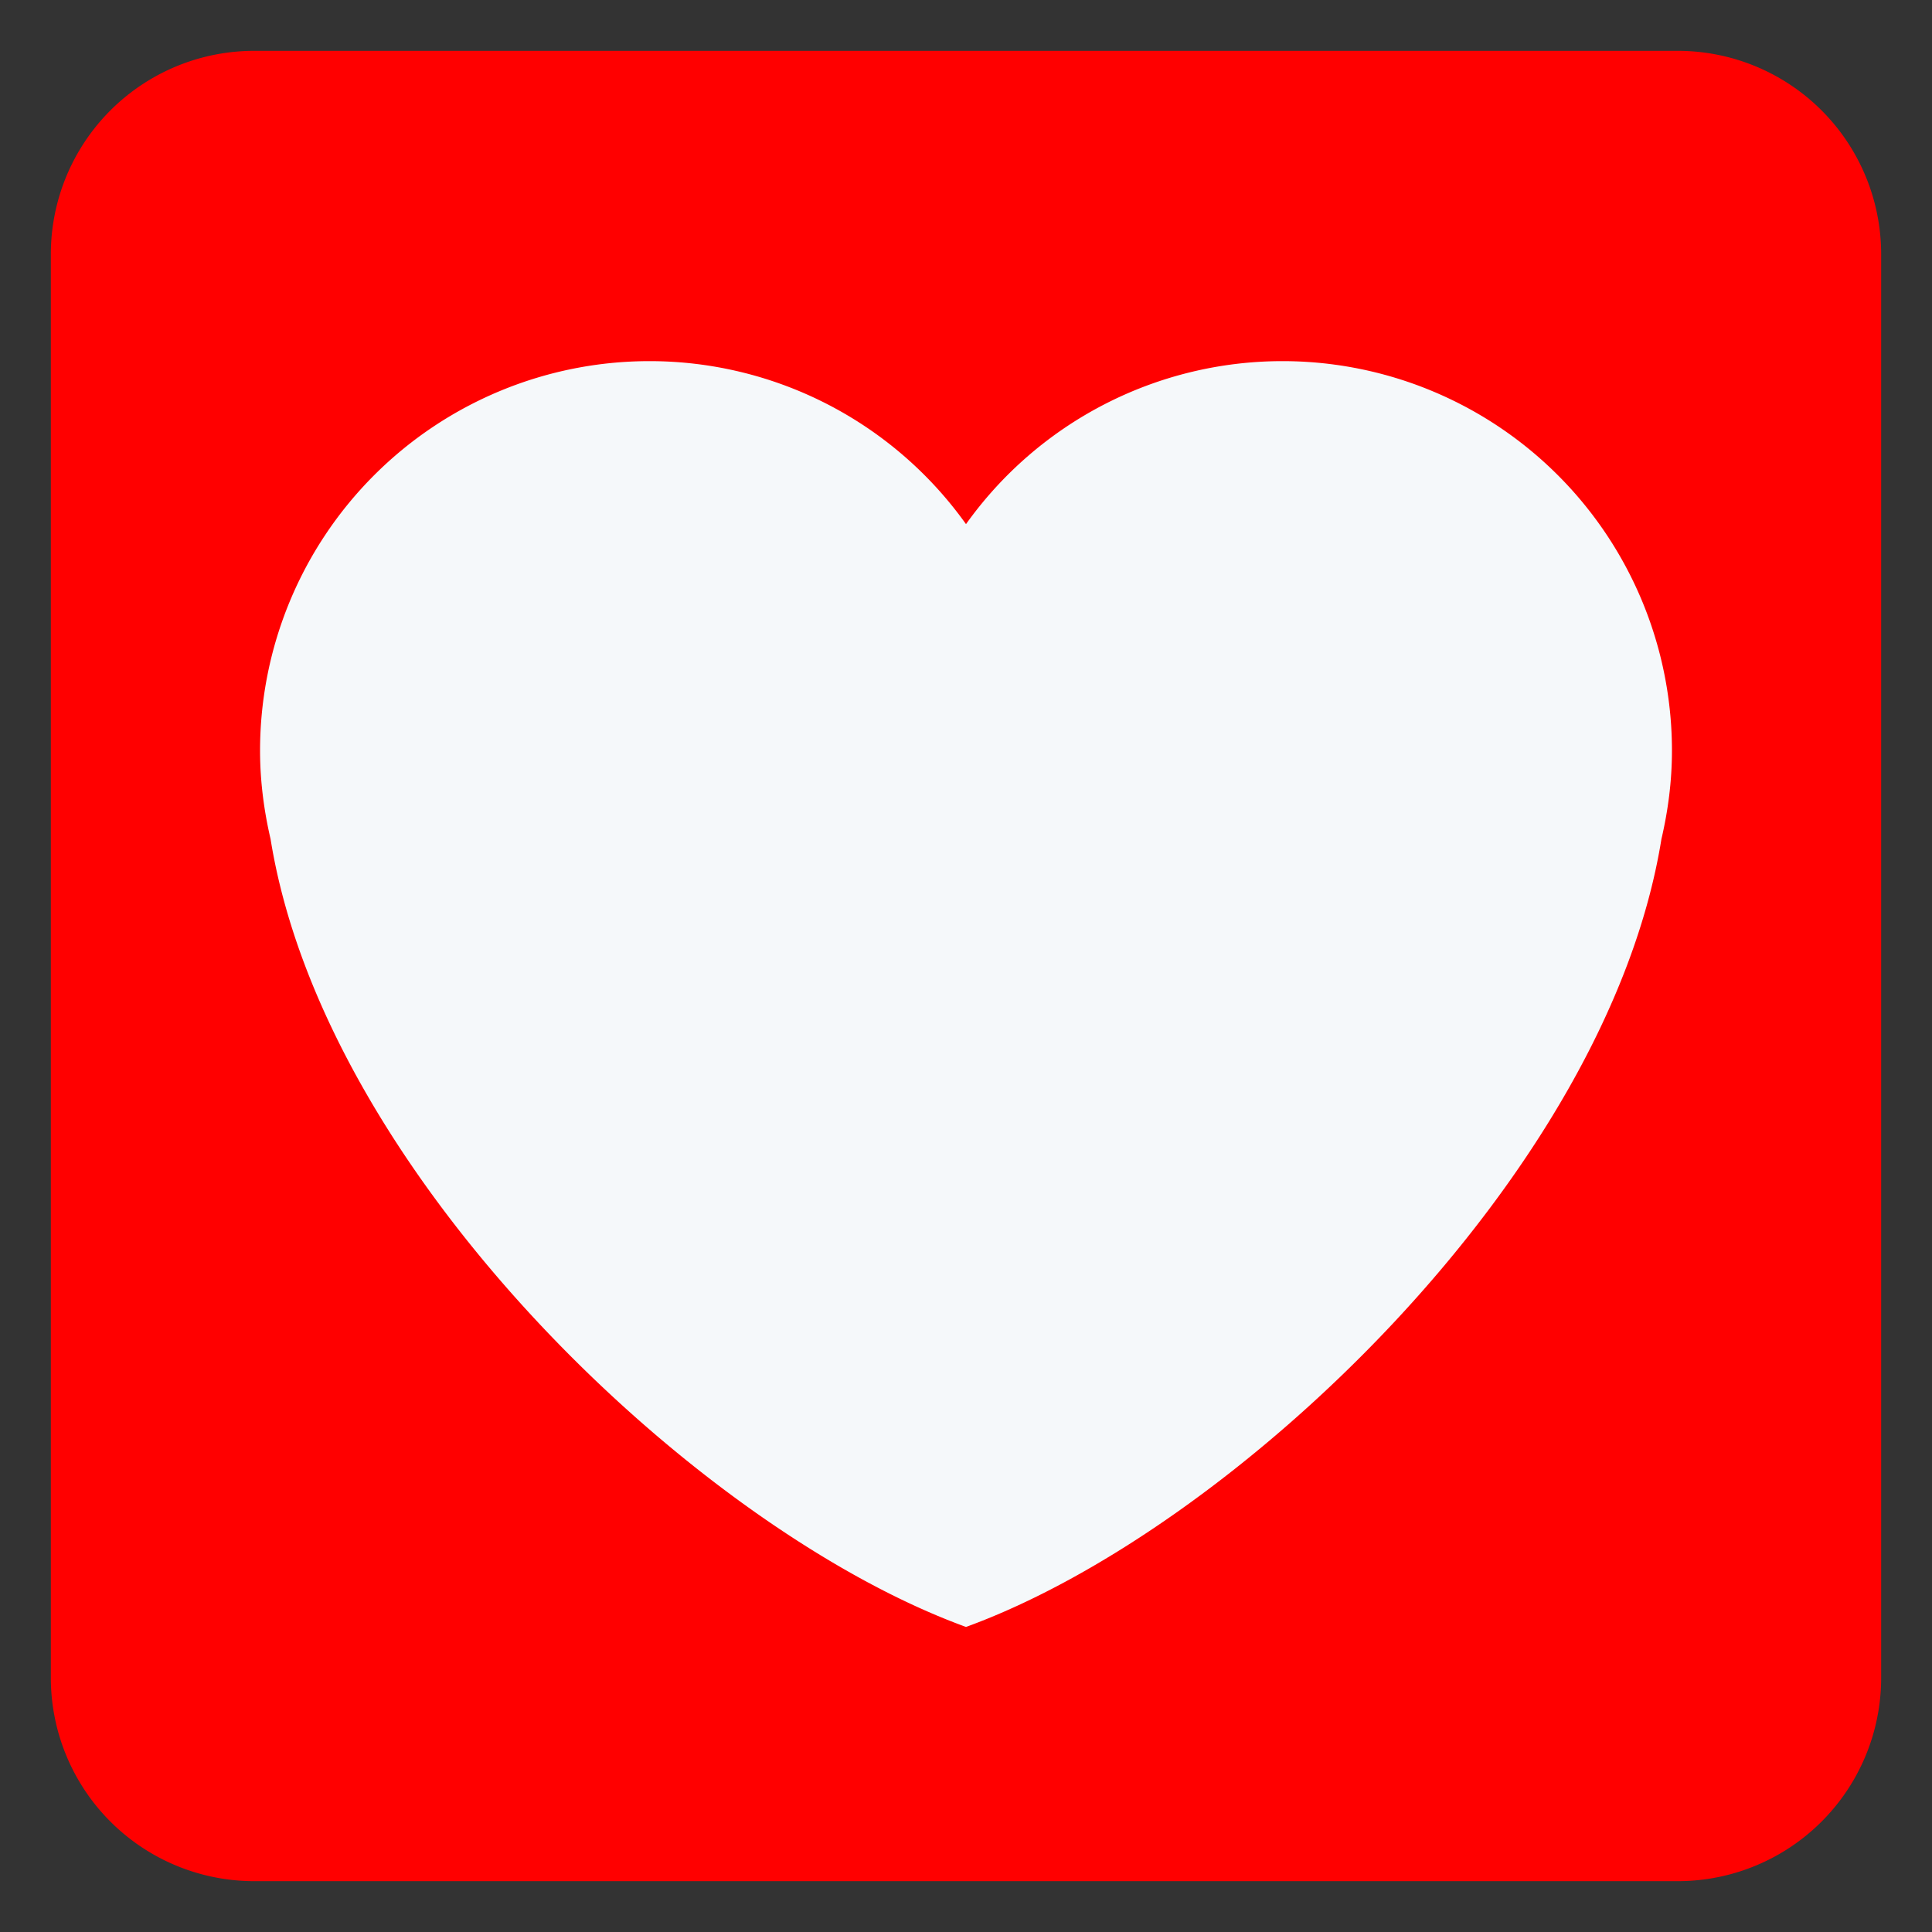 <svg xmlns="http://www.w3.org/2000/svg" viewBox="0 0 47.5 47.5"><rect x="0" y="0" width="47.5" height="47.5" fill="#333333" stroke="none"/><defs><clipPath id="a"><path d="M0 38h38V0H0v38Z"/></clipPath></defs><g clip-path="url(#a)" transform="matrix(1.25 0 0 -1.25 0 47.5)">
<path fill="red" d="M37 5a4 4 0 0 0-4-4H5a4 4 0 0 0-4 4v28a4 4 0 0 0 4 4h28a4 4 0 0 0 4-4V5Z"/>
<path fill="#f5f8fa" d="M32.885 23.236a7.66 7.66 0 0 1-7.66 7.661A7.648 7.648 0 0 1 19 27.691a7.646 7.646 0 0 1-6.224 3.206 7.661 7.661 0 0 1-7.661-7.661c0-.6.077-1.18.207-1.74C6.385 14.887 13.734 7.915 19 6c5.266 1.915 12.614 8.887 13.678 15.496.131.56.207 1.14.207 1.74"/></g></svg>